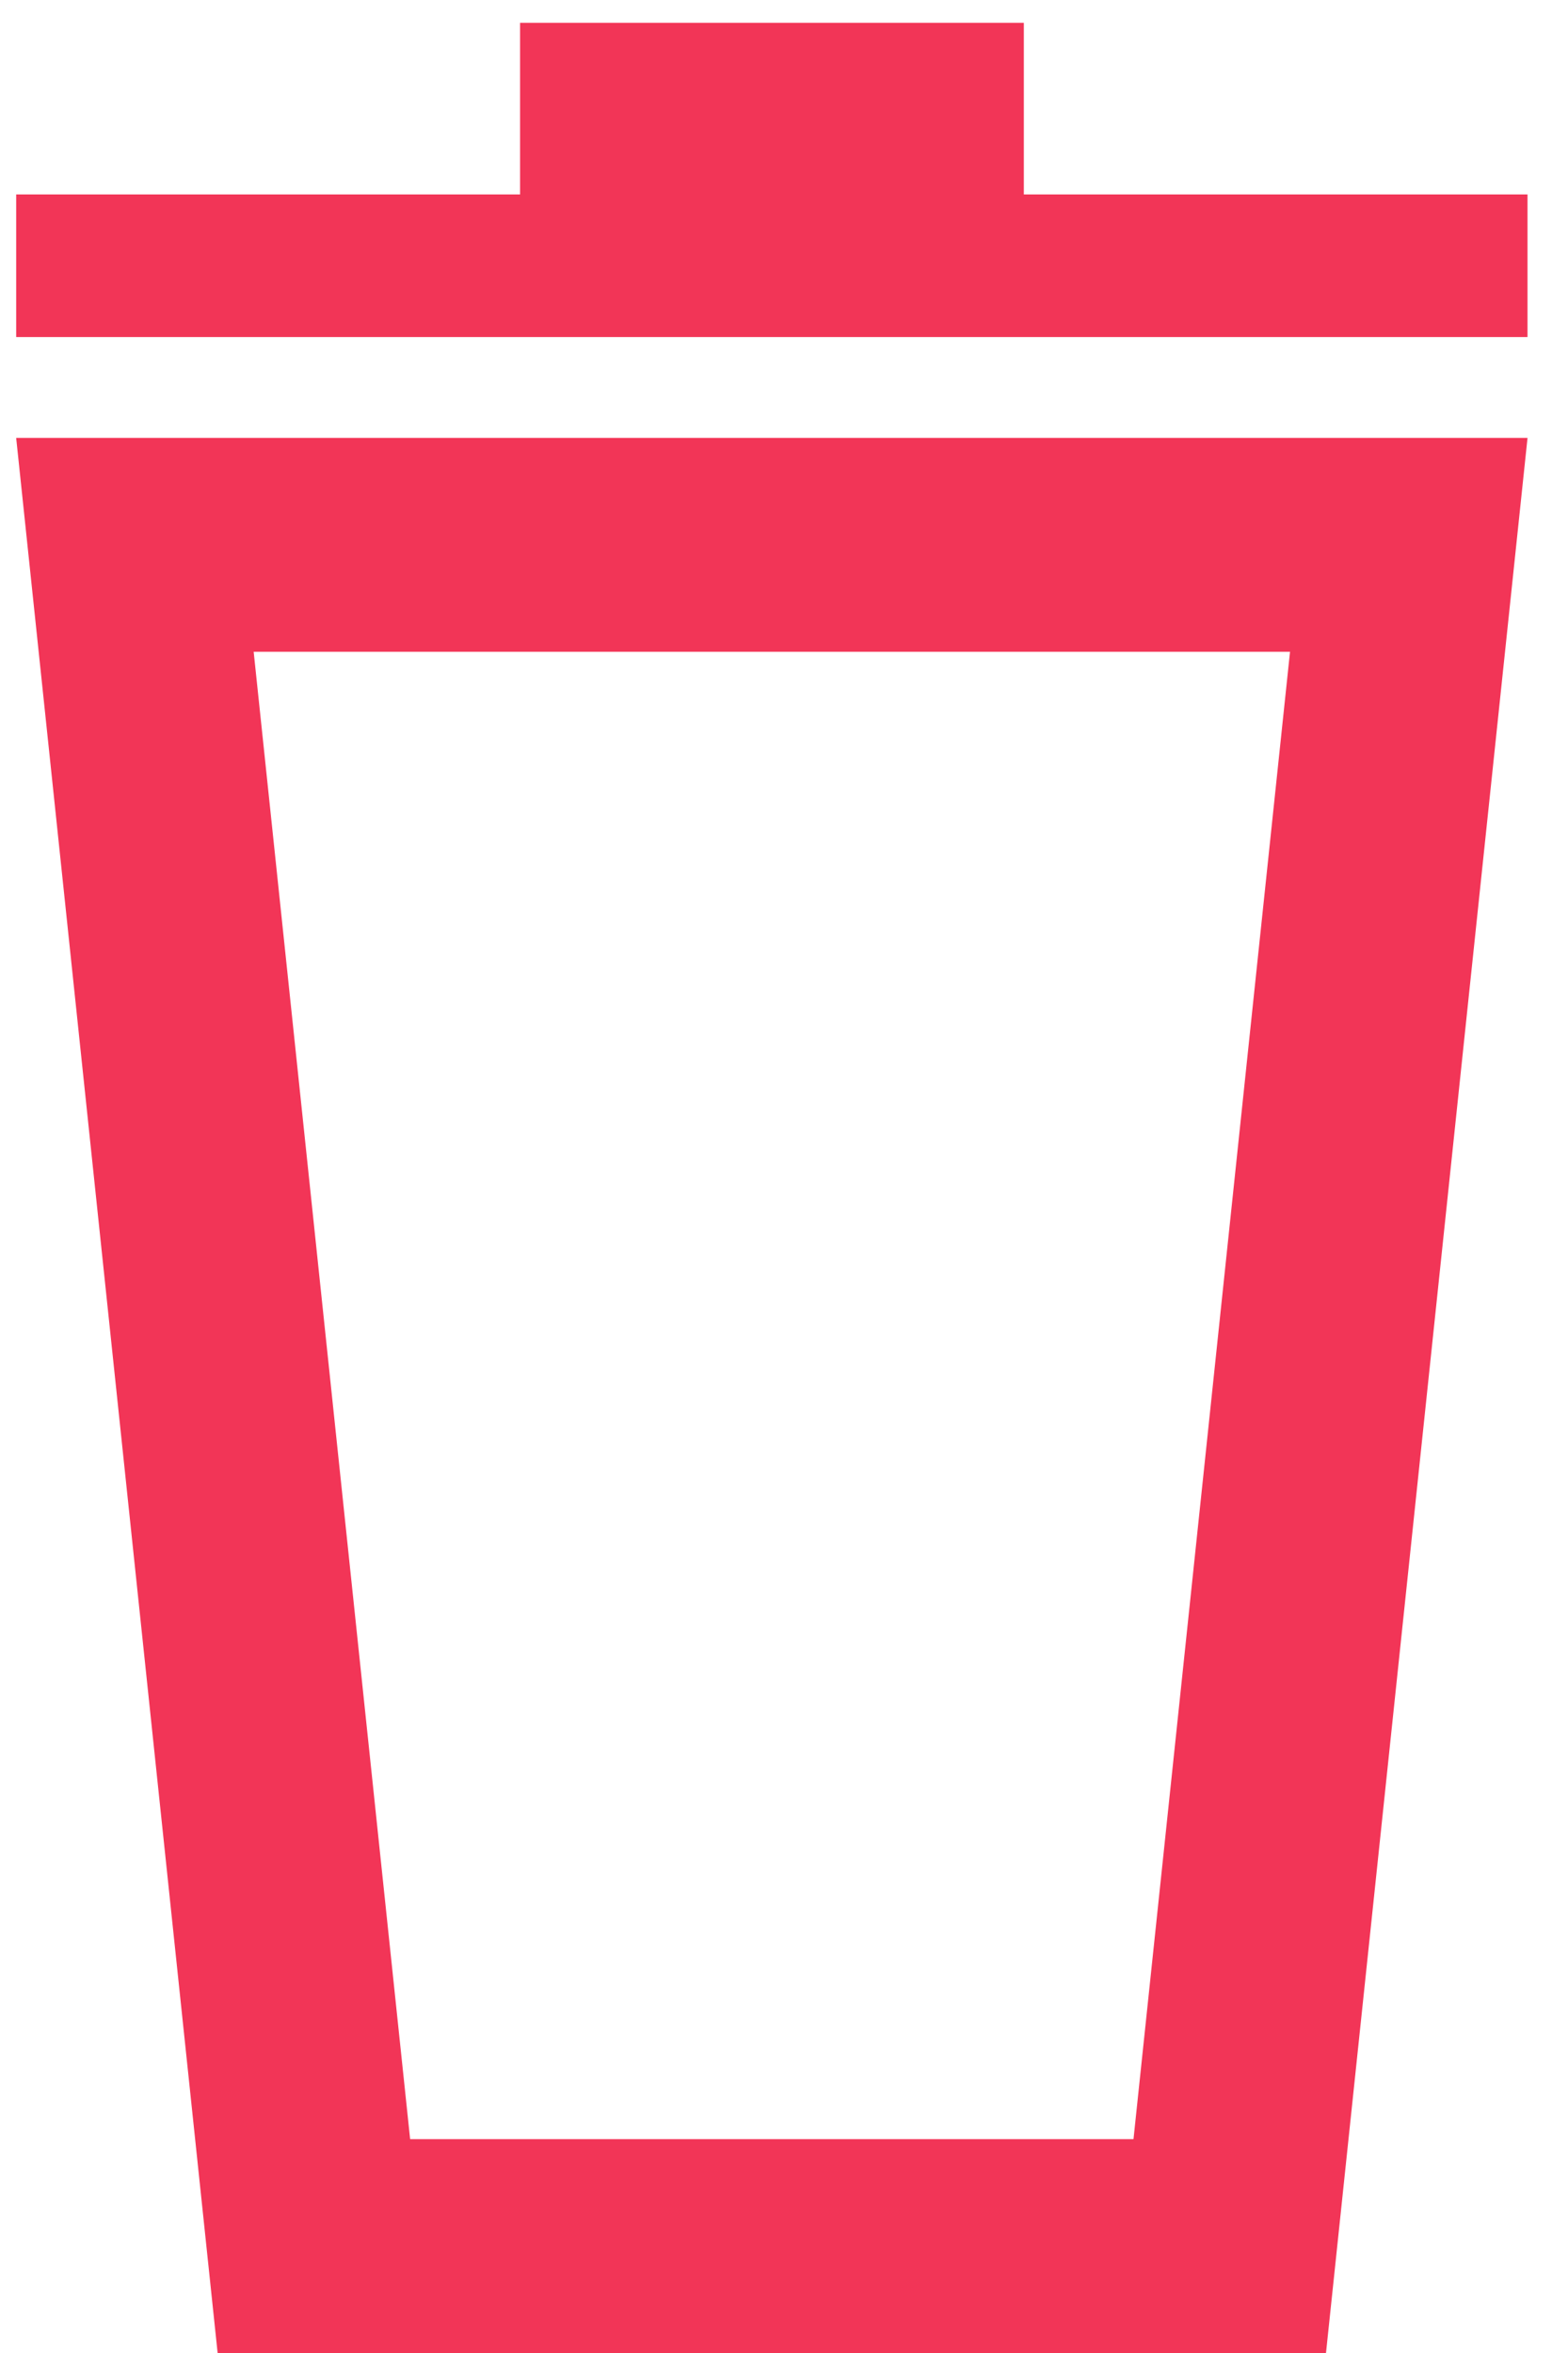 <svg width="22" height="33" viewBox="0 0 22 33" fill="none" xmlns="http://www.w3.org/2000/svg">
<path d="M4.404 31.501L1.893 7.641H19.766L17.254 31.501H4.404Z" stroke="#F23557" stroke-width="3"/>
<line x1="0.227" y1="3.727" x2="21.432" y2="3.727" stroke="#F23557" stroke-width="2"/>
<line x1="7.297" y1="1.82" x2="14.365" y2="1.82" stroke="#F23557" stroke-width="3"/>
</svg>

